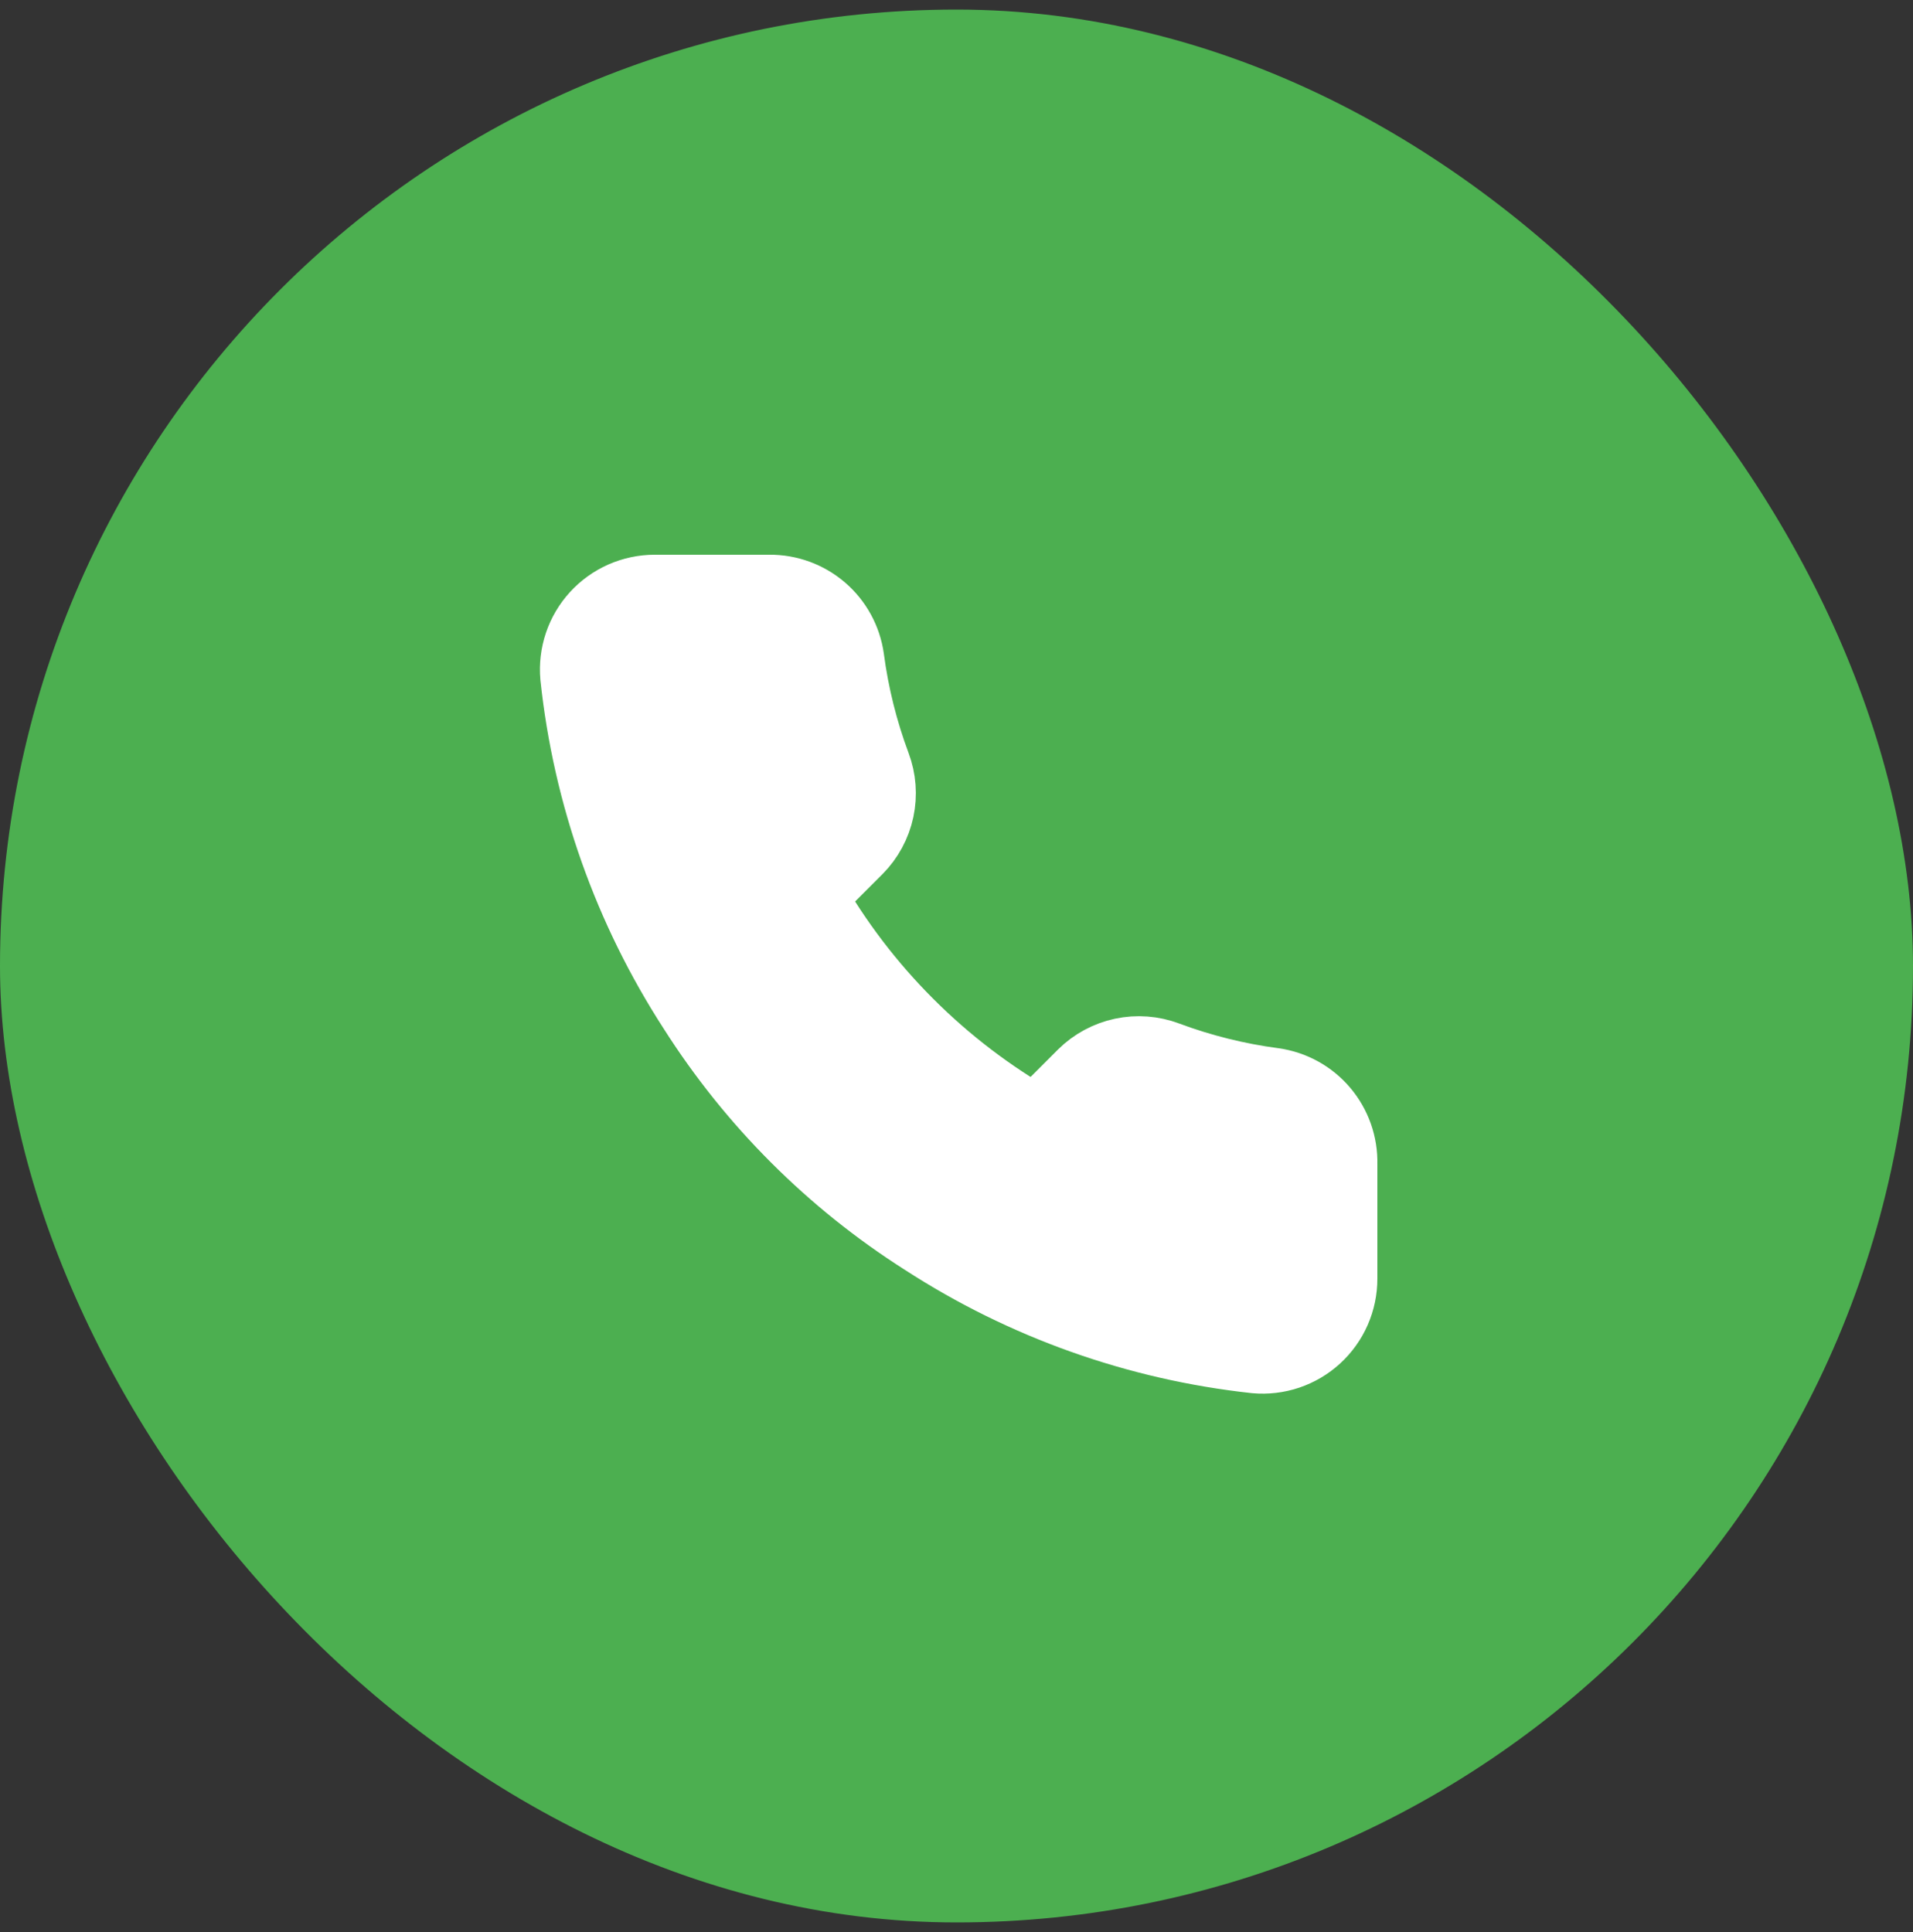 <svg width="100" height="101" viewBox="0 0 100 101" fill="none" xmlns="http://www.w3.org/2000/svg">
<rect x="0" y="0" width="100" height="101" fill="#333333" stroke="none"/>
<rect x="0.5" y="1" width="99" height="99" rx="49.5" fill="#4CAF50"/>
<rect x="0.5" y="1" width="99" height="99" rx="49.5" stroke="#4CAF50"/>
<path d="M70 60.84V66.84C70.002 67.397 69.888 67.948 69.665 68.459C69.442 68.969 69.115 69.427 68.704 69.804C68.294 70.18 67.809 70.467 67.282 70.646C66.754 70.824 66.195 70.89 65.64 70.84C59.486 70.171 53.574 68.069 48.38 64.7C43.548 61.63 39.451 57.532 36.38 52.7C33 47.483 30.897 41.542 30.24 35.36C30.19 34.807 30.256 34.25 30.433 33.723C30.61 33.197 30.895 32.714 31.27 32.303C31.644 31.893 32.1 31.566 32.608 31.341C33.116 31.117 33.665 31.001 34.22 31H40.22C41.191 30.991 42.132 31.334 42.868 31.967C43.604 32.6 44.084 33.479 44.22 34.44C44.473 36.36 44.943 38.246 45.62 40.06C45.889 40.776 45.947 41.554 45.788 42.302C45.628 43.05 45.258 43.736 44.72 44.28L42.18 46.82C45.027 51.827 49.173 55.973 54.18 58.82L56.72 56.28C57.264 55.742 57.95 55.372 58.698 55.212C59.446 55.053 60.224 55.111 60.94 55.38C62.755 56.057 64.64 56.527 66.56 56.78C67.532 56.917 68.419 57.407 69.053 58.155C69.687 58.904 70.024 59.859 70 60.84Z" fill="white" stroke="white" stroke-width="4" stroke-linecap="round" stroke-linejoin="round"/>
</svg>
